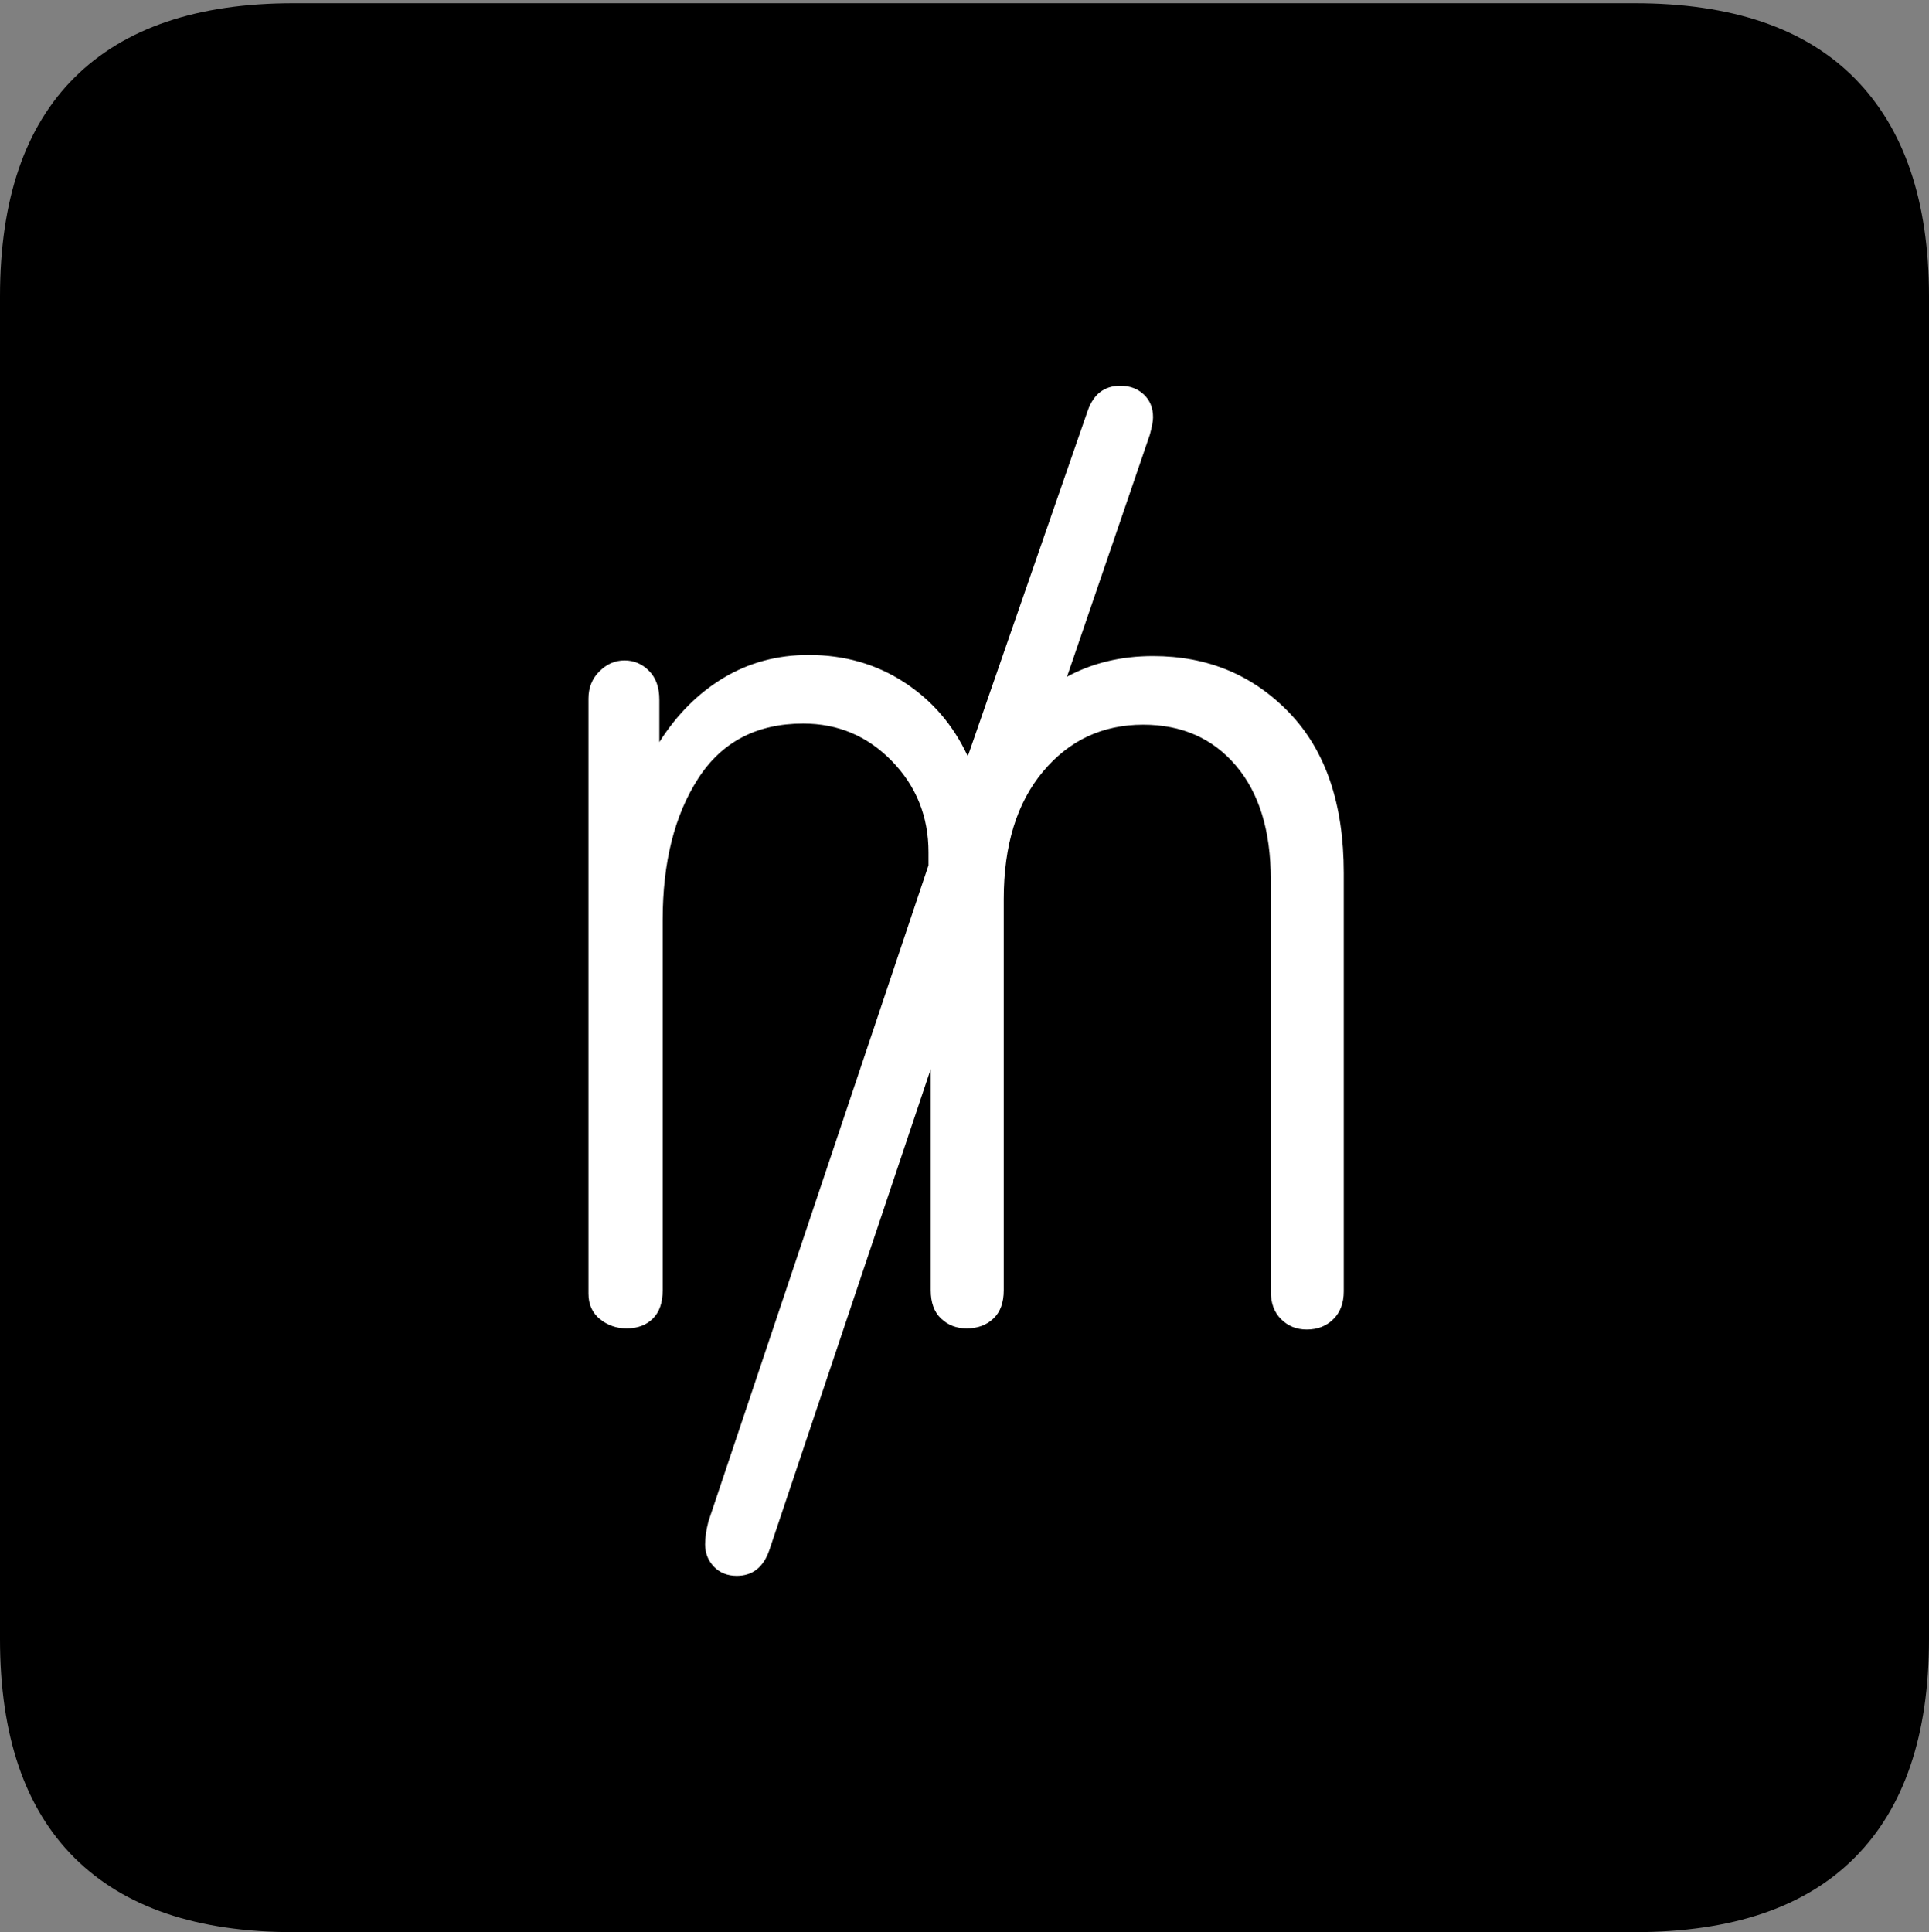 <?xml version="1.0" encoding="UTF-8"?>
<!--Generator: Apple Native CoreSVG 175-->
<!DOCTYPE svg
PUBLIC "-//W3C//DTD SVG 1.1//EN"
       "http://www.w3.org/Graphics/SVG/1.1/DTD/svg11.dtd">
<svg version="1.1" xmlns="http://www.w3.org/2000/svg" xmlns:xlink="http://www.w3.org/1999/xlink" width="17.285" height="17.314">
 <rect width="100%" height="100%" fill="#808080" stroke="none"/>
 <g>
  <rect height="17.314" opacity="0" width="17.285" x="0" y="0"/>
  <path d="M2.627 17.314L14.648 17.314Q15.957 17.314 16.621 16.645Q17.285 15.977 17.285 14.688L17.285 2.656Q17.285 1.377 16.621 0.703Q15.957 0.029 14.648 0.029L2.627 0.029Q1.338 0.029 0.669 0.693Q0 1.357 0 2.656L0 14.688Q0 15.986 0.669 16.65Q1.338 17.314 2.627 17.314Z" fill="#000000"/>
  <path d="M5.615 11.904Q5.479 11.904 5.376 11.821Q5.273 11.738 5.273 11.592L5.273 6.26Q5.273 6.113 5.371 6.016Q5.469 5.918 5.596 5.918Q5.723 5.918 5.815 6.011Q5.908 6.104 5.908 6.27L5.908 6.65Q6.143 6.279 6.484 6.074Q6.826 5.869 7.246 5.869Q7.725 5.869 8.101 6.113Q8.477 6.357 8.672 6.777L9.746 3.682Q9.824 3.457 10.039 3.457Q10.166 3.457 10.249 3.535Q10.332 3.613 10.332 3.74Q10.332 3.789 10.303 3.896L9.561 6.064Q9.902 5.879 10.332 5.879Q11.065 5.879 11.553 6.387Q12.041 6.895 12.041 7.822L12.041 11.572Q12.041 11.729 11.948 11.821Q11.855 11.914 11.709 11.914Q11.572 11.914 11.479 11.821Q11.387 11.729 11.387 11.572L11.387 7.881Q11.387 7.227 11.074 6.86Q10.762 6.494 10.244 6.494Q9.697 6.494 9.346 6.914Q8.994 7.334 8.994 8.057L8.994 11.562Q8.994 11.729 8.901 11.816Q8.809 11.904 8.662 11.904Q8.525 11.904 8.433 11.816Q8.34 11.729 8.34 11.562L8.34 9.58L6.895 13.887Q6.816 14.121 6.602 14.121Q6.475 14.121 6.396 14.038Q6.318 13.955 6.318 13.838Q6.318 13.75 6.348 13.633L8.32 7.754L8.32 7.637Q8.32 7.158 7.993 6.821Q7.666 6.484 7.197 6.484Q6.572 6.484 6.255 6.978Q5.938 7.471 5.938 8.242L5.938 11.562Q5.938 11.729 5.85 11.816Q5.762 11.904 5.615 11.904Z" fill="#ffffff"/>
 </g>
</svg>
